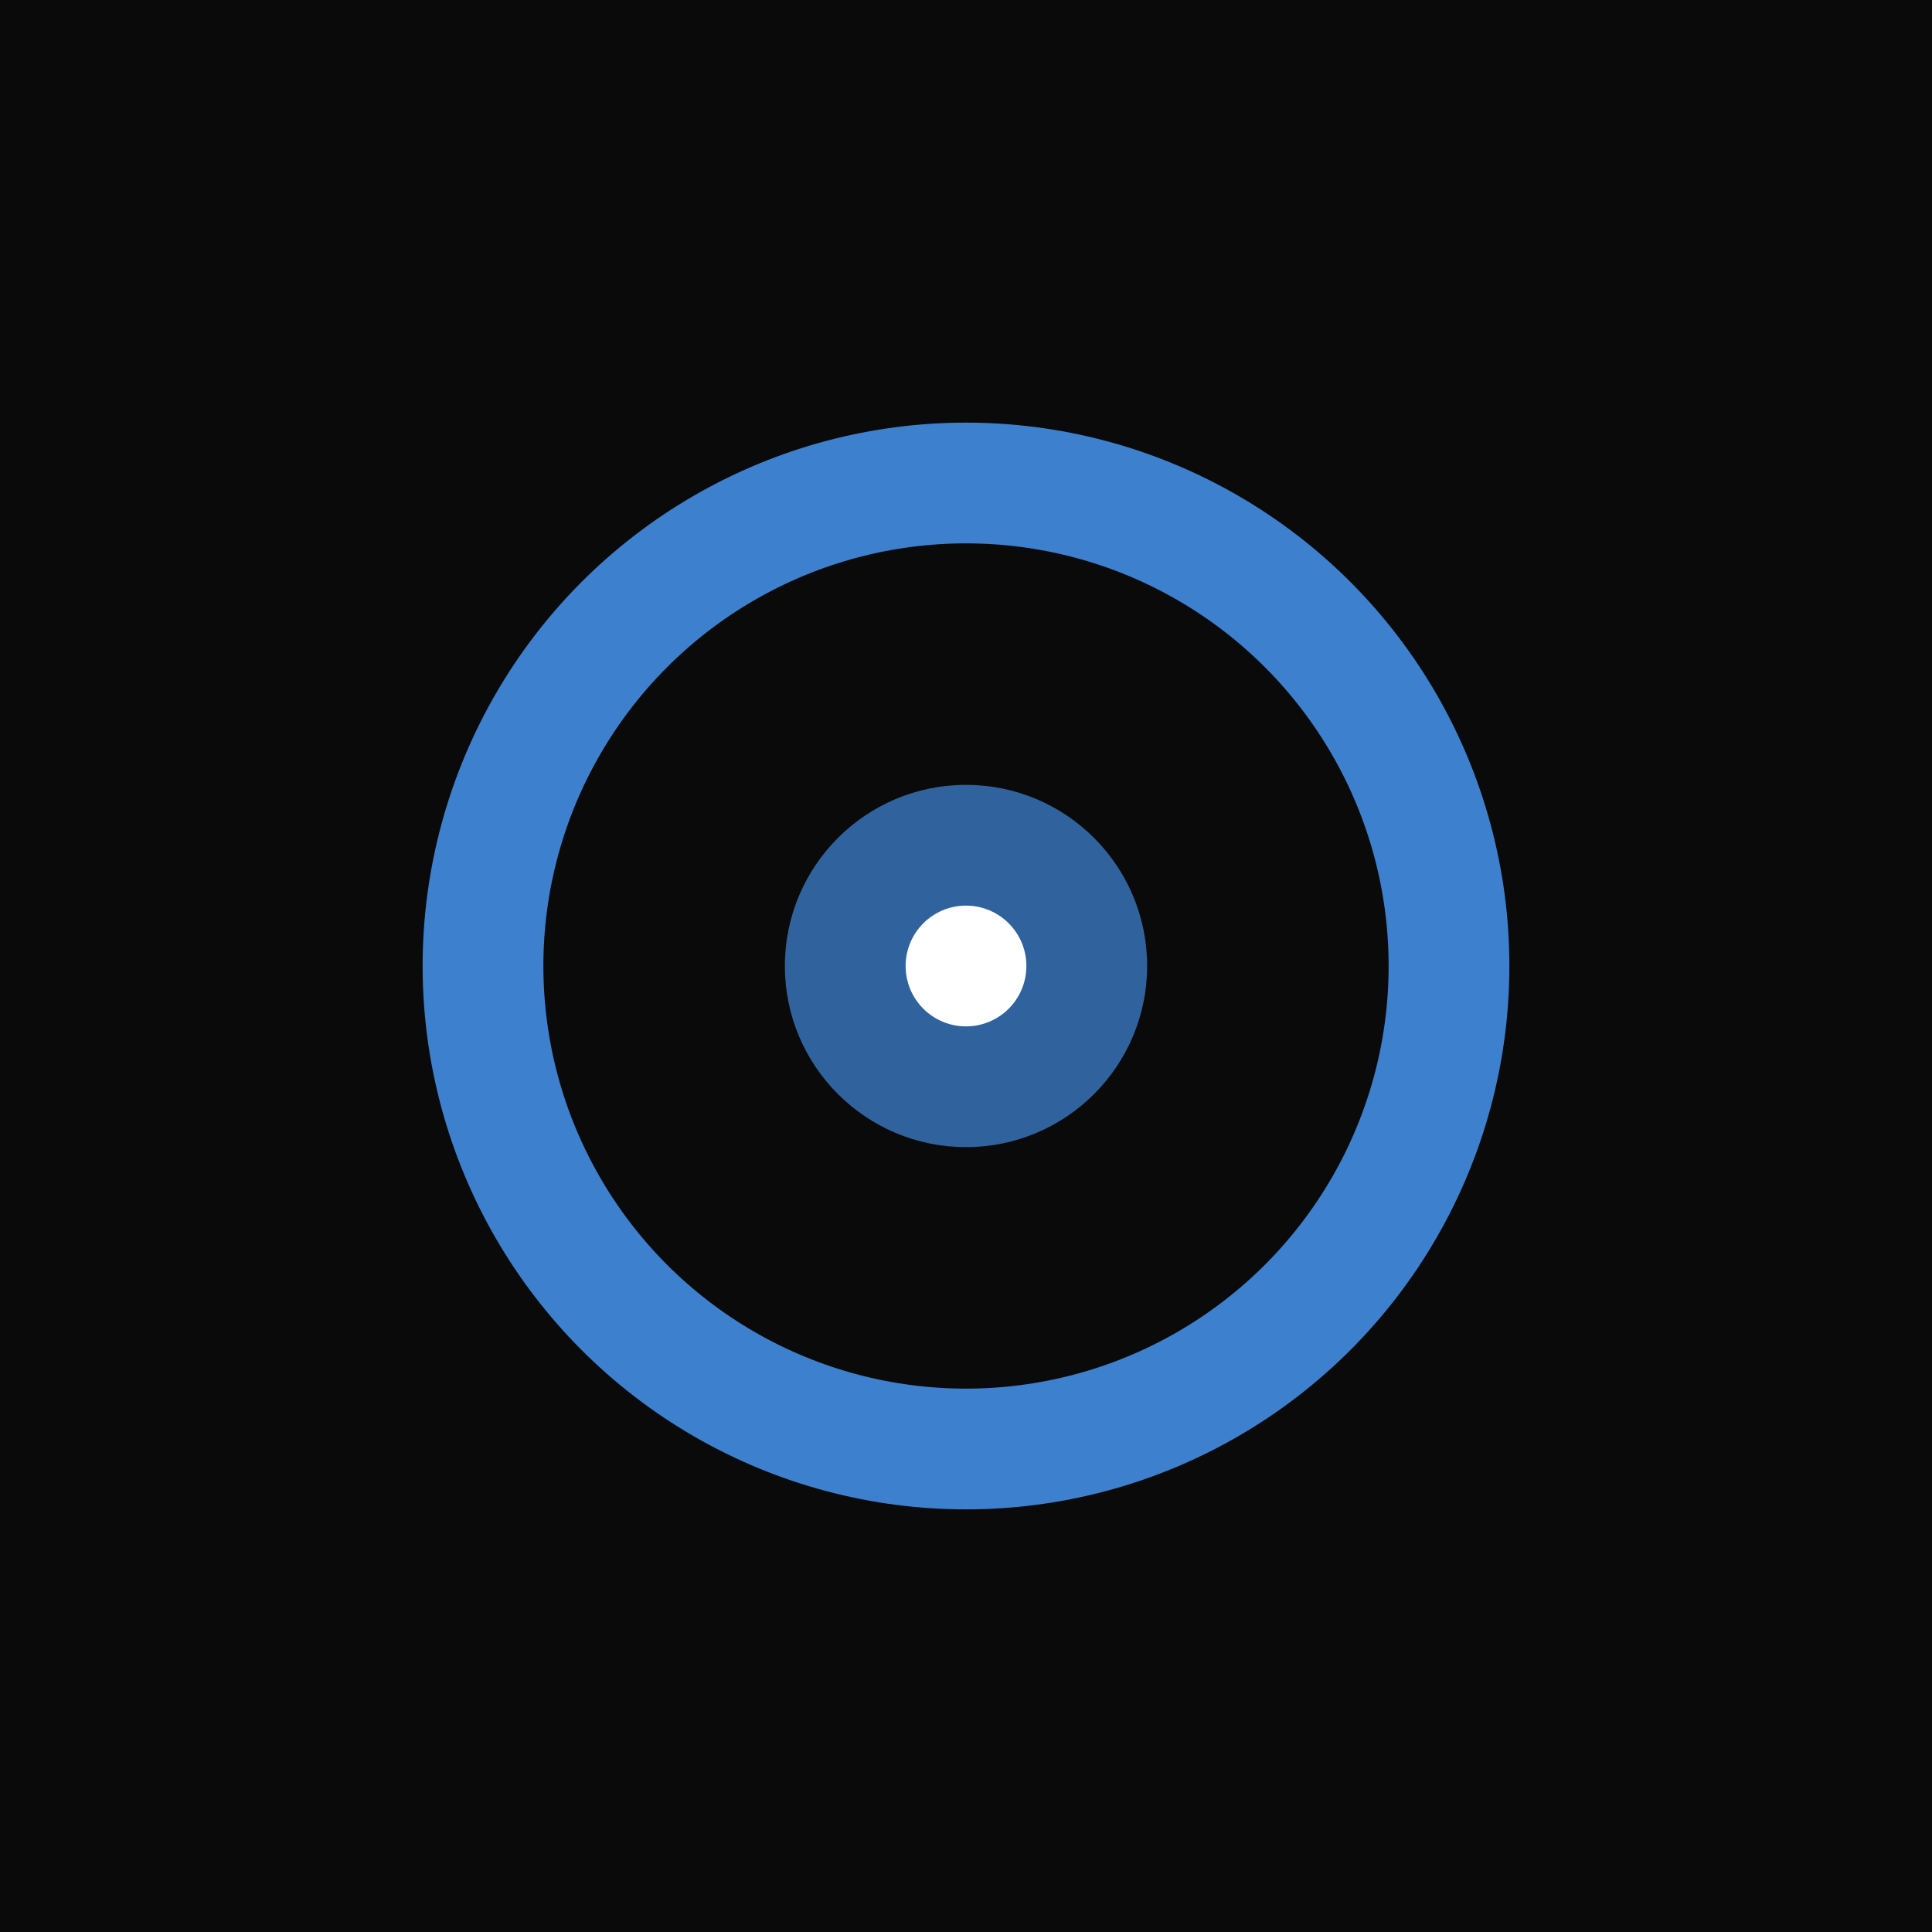 <svg width="32" height="32" viewBox="0 0 32 32" fill="none" xmlns="http://www.w3.org/2000/svg">
  <rect width="32" height="32" fill="#0a0a0a"/>
  <circle cx="16" cy="16" r="8" stroke="#4a9eff" stroke-width="2" fill="none" opacity="0.8"/>
  <circle cx="16" cy="16" r="3" fill="#4a9eff" opacity="0.6"/>
  <circle cx="16" cy="16" r="1" fill="#ffffff"/>
</svg>
